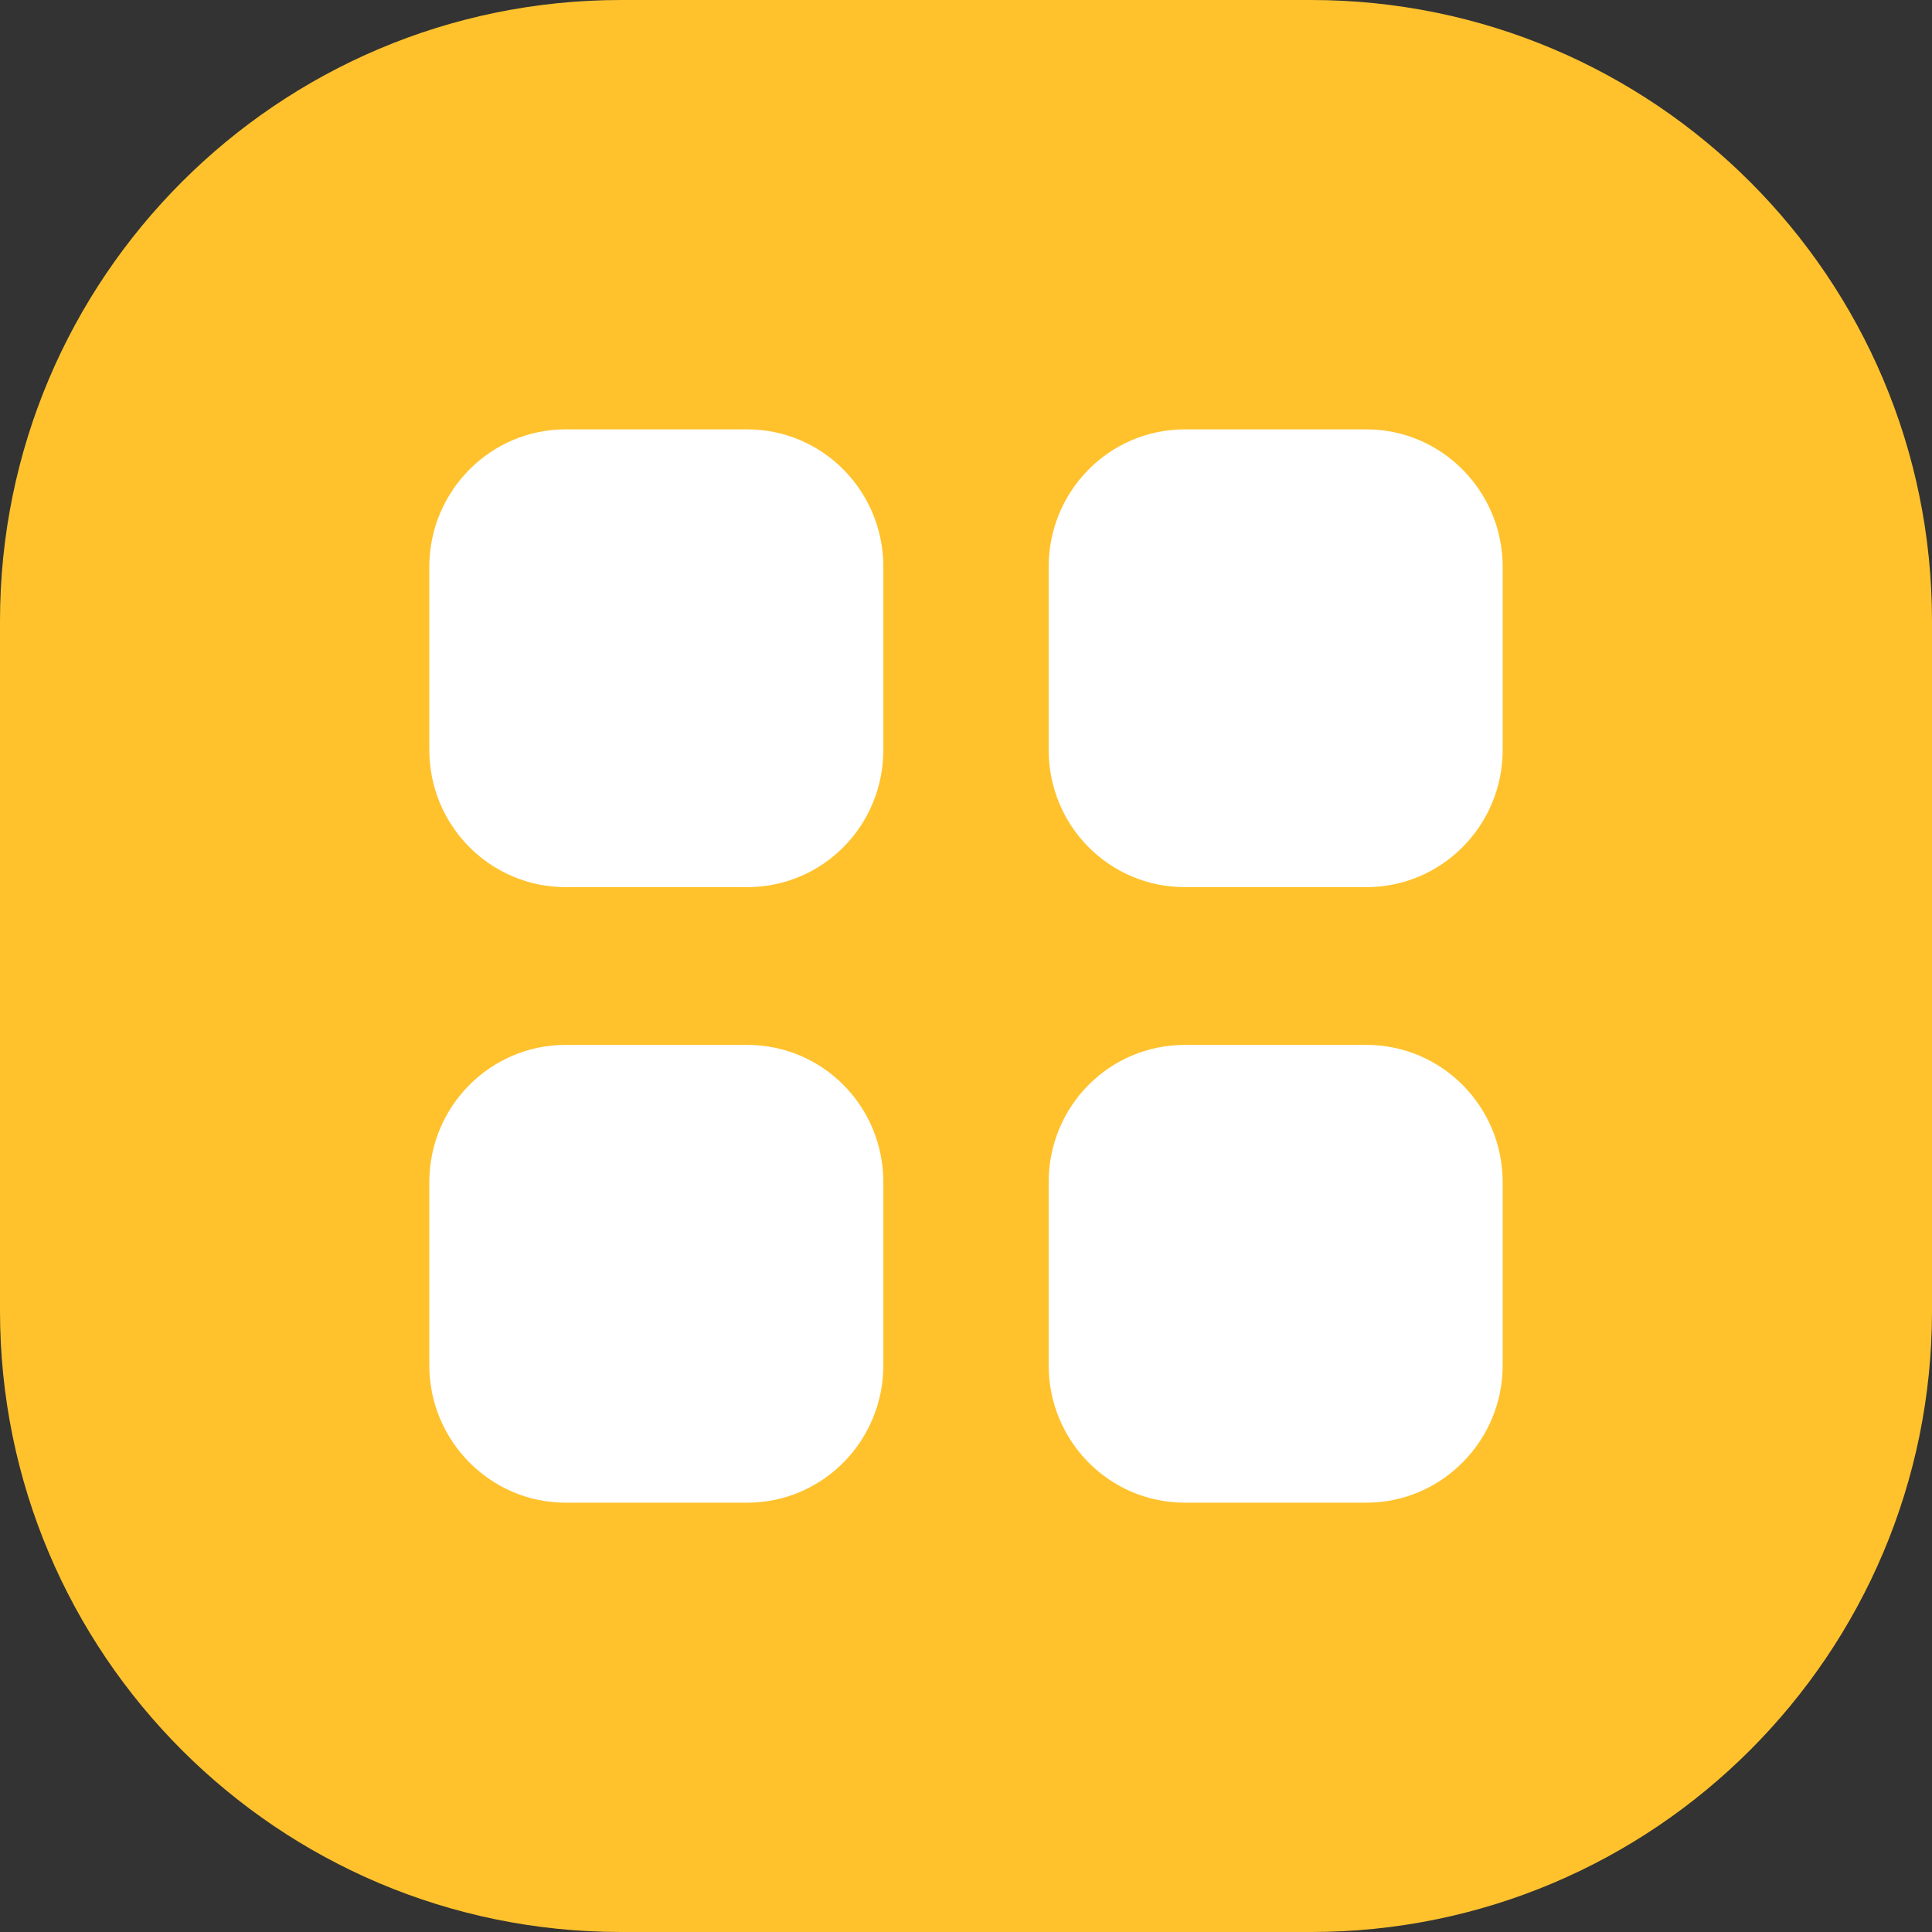 <svg width="56" height="56" viewBox="0 0 56 56" fill="none" xmlns="http://www.w3.org/2000/svg">
<rect x="0" y="0" width="56" height="56" fill="#333333" stroke="none"/>
<path d="M0 18C0 8.059 8.059 0 18 0H38C47.941 0 56 8.059 56 18V38C56 47.941 47.941 56 38 56H18C8.059 56 0 47.941 0 38V18Z" fill="#FFC22D"/>
<path fill-rule="evenodd" clip-rule="evenodd" d="M16.395 12.445H21.653C23.847 12.445 25.604 14.234 25.604 16.429V21.732C25.604 23.94 23.847 25.714 21.653 25.714H16.395C14.218 25.714 12.444 23.94 12.444 21.732V16.429C12.444 14.234 14.218 12.445 16.395 12.445ZM16.395 30.287H21.653C23.847 30.287 25.604 32.062 25.604 34.27V39.573C25.604 41.767 23.847 43.556 21.653 43.556H16.395C14.218 43.556 12.444 41.767 12.444 39.573V34.27C12.444 32.062 14.218 30.287 16.395 30.287ZM39.605 12.445H34.347C32.153 12.445 30.396 14.234 30.396 16.429V21.732C30.396 23.94 32.153 25.714 34.347 25.714H39.605C41.782 25.714 43.556 23.94 43.556 21.732V16.429C43.556 14.234 41.782 12.445 39.605 12.445ZM34.347 30.287H39.605C41.782 30.287 43.556 32.062 43.556 34.27V39.573C43.556 41.767 41.782 43.556 39.605 43.556H34.347C32.153 43.556 30.396 41.767 30.396 39.573V34.27C30.396 32.062 32.153 30.287 34.347 30.287Z" fill="white"/>
</svg>
